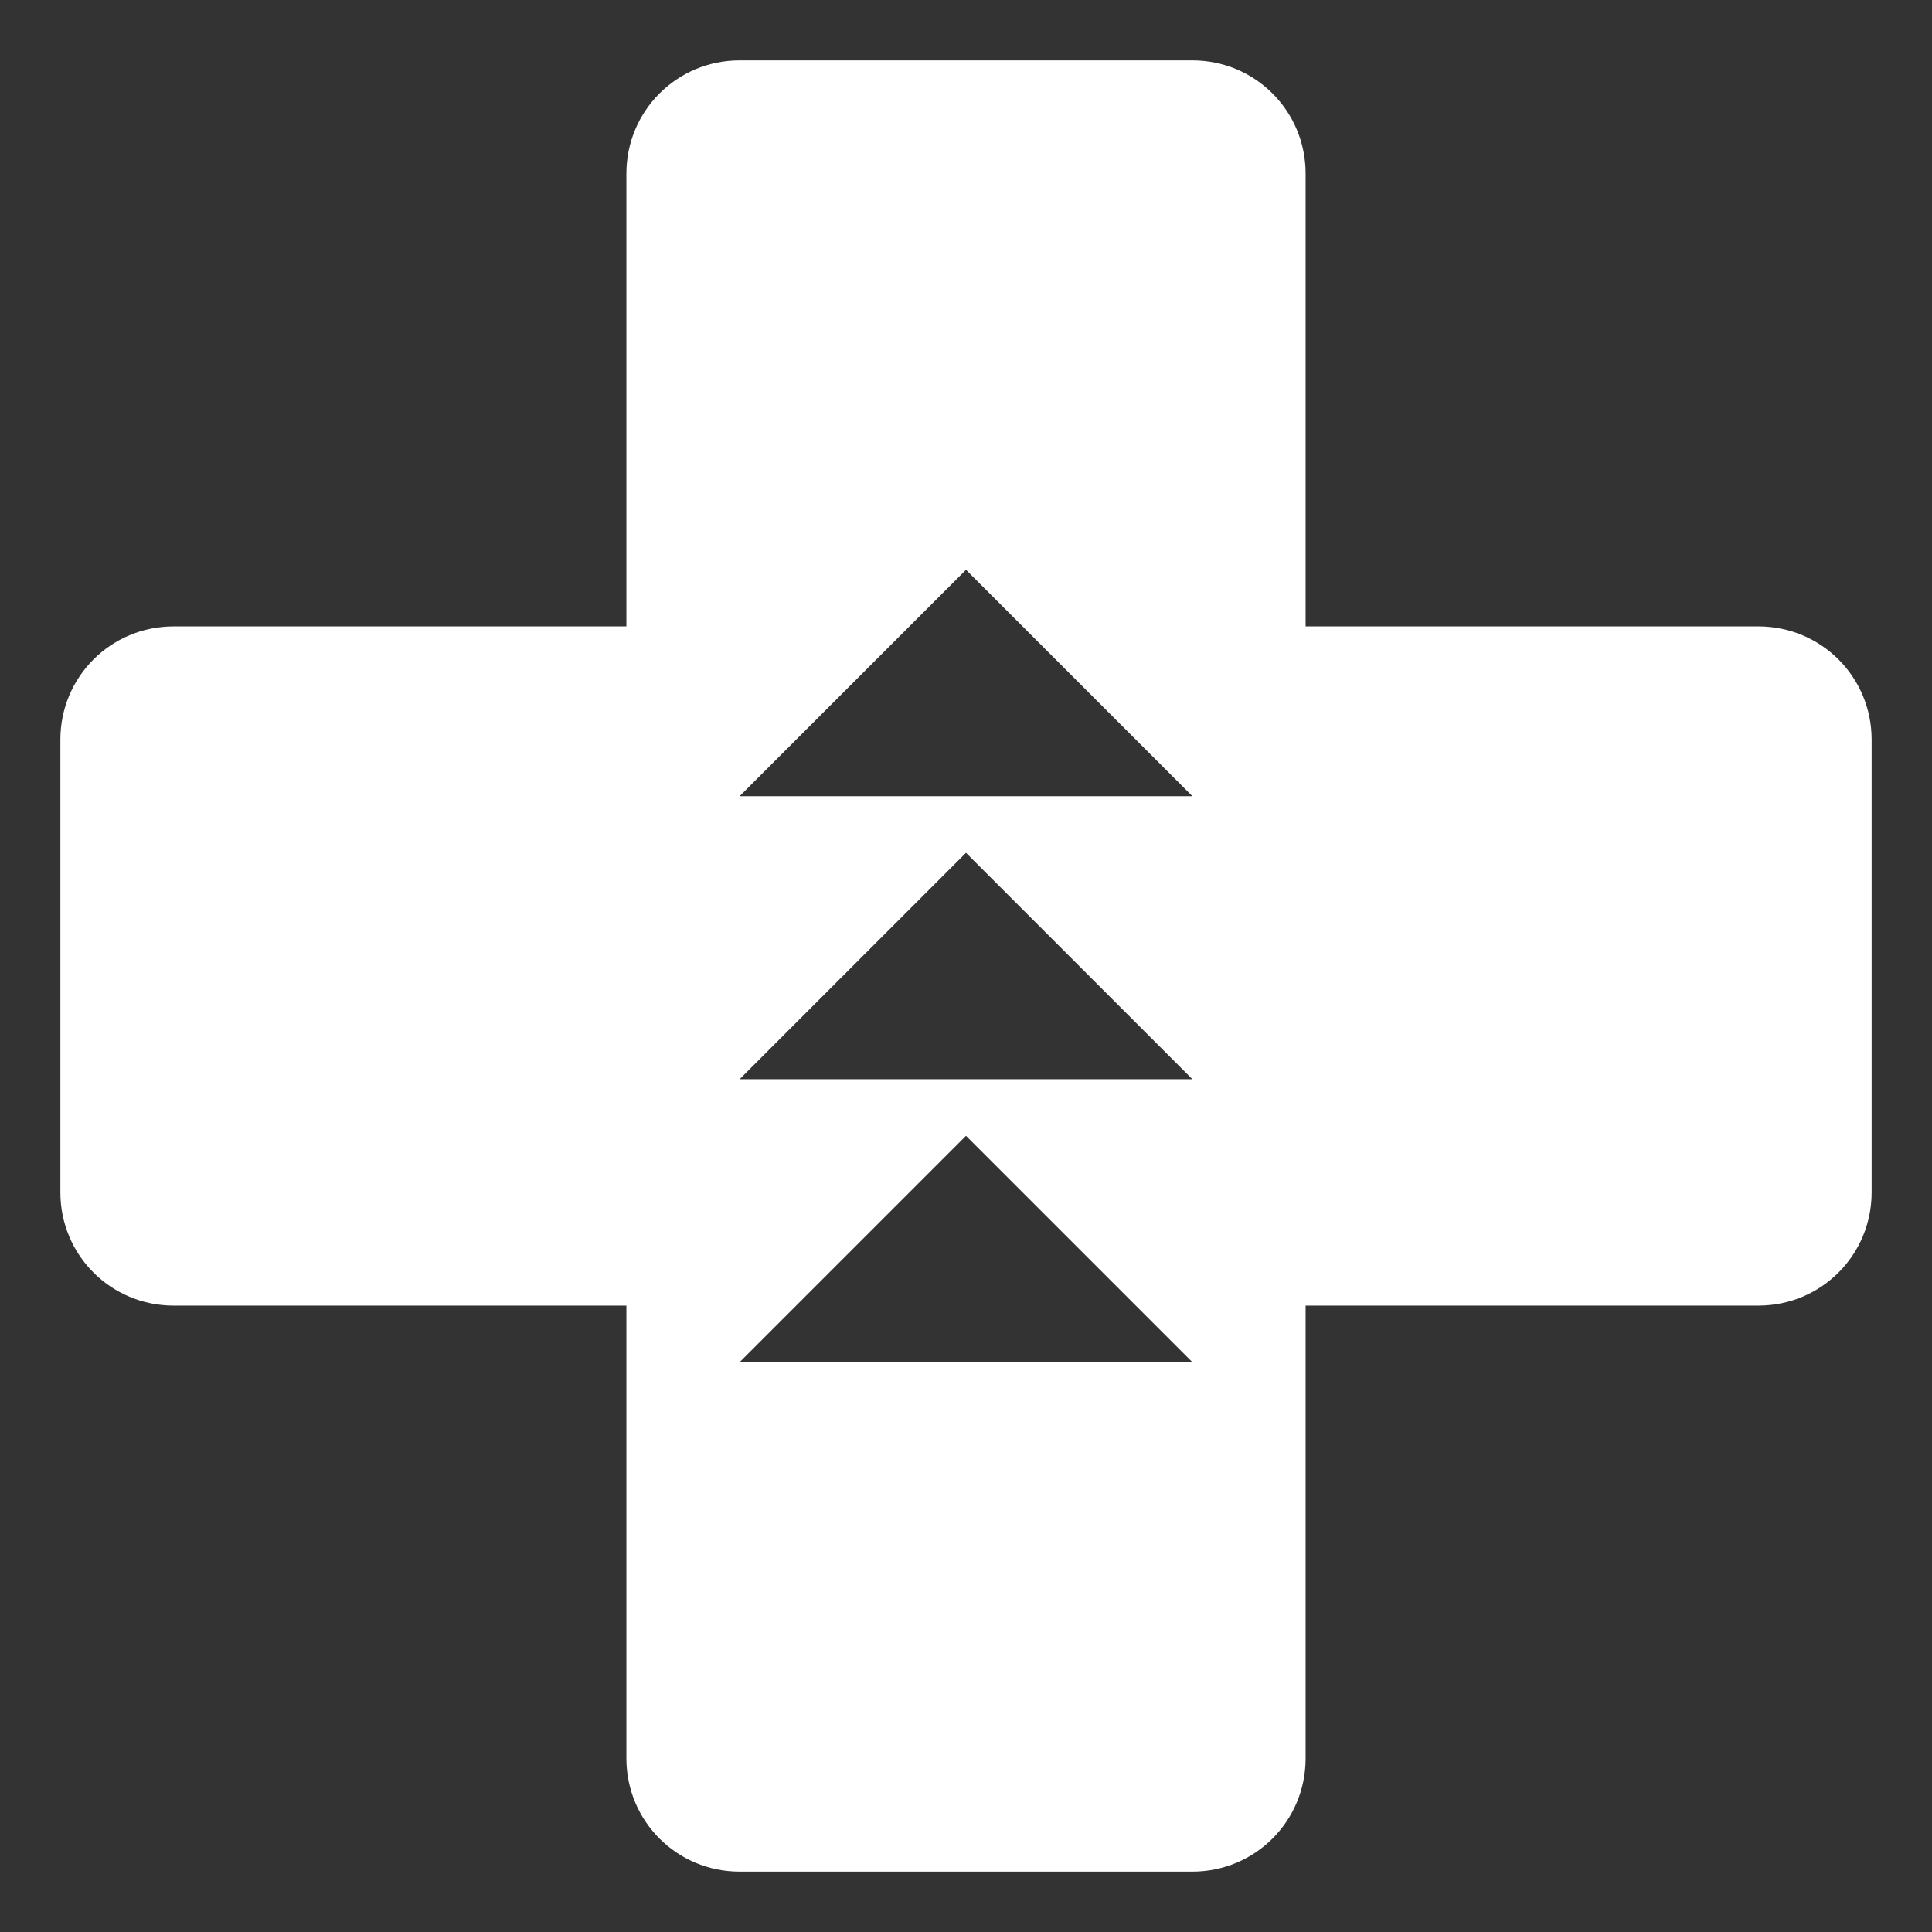 <?xml version="1.0" encoding="UTF-8"?>
<svg width="512px" height="512px" viewBox="0 0 512 512" xmlns="http://www.w3.org/2000/svg" xmlns:xlink="http://www.w3.org/1999/xlink" version="1.1">
 <rect x="0" y="0" width="512" height="512" fill="#333333" stroke="none"/>
 <!-- Generated by Pixelmator Pro 2.0.8 -->
 <g id="group">
  <path id="Path" d="M196 496 C179.38 496 166 482.62 166 466 L166 346 46 346 C29.38 346 16 332.62 16 316 L16 196 C16 179.38 29.38 166 46 166 L166 166 166 46 C166 29.38 179.38 16 196 16 L316 16 C332.62 16 346 29.38 346 46 L346 166 466 166 C482.62 166 496 179.38 496 196 L496 316 C496 332.62 482.62 346 466 346 L346 346 346 466 C346 482.62 332.62 496 316 496 Z M196 361 L316 361 256 301 Z M196 286 L316 286 256 226 Z M196 211 L316 211 256 151 Z" fill="#ffffff" fill-opacity="1" stroke="none"/>
 </g>
</svg>
